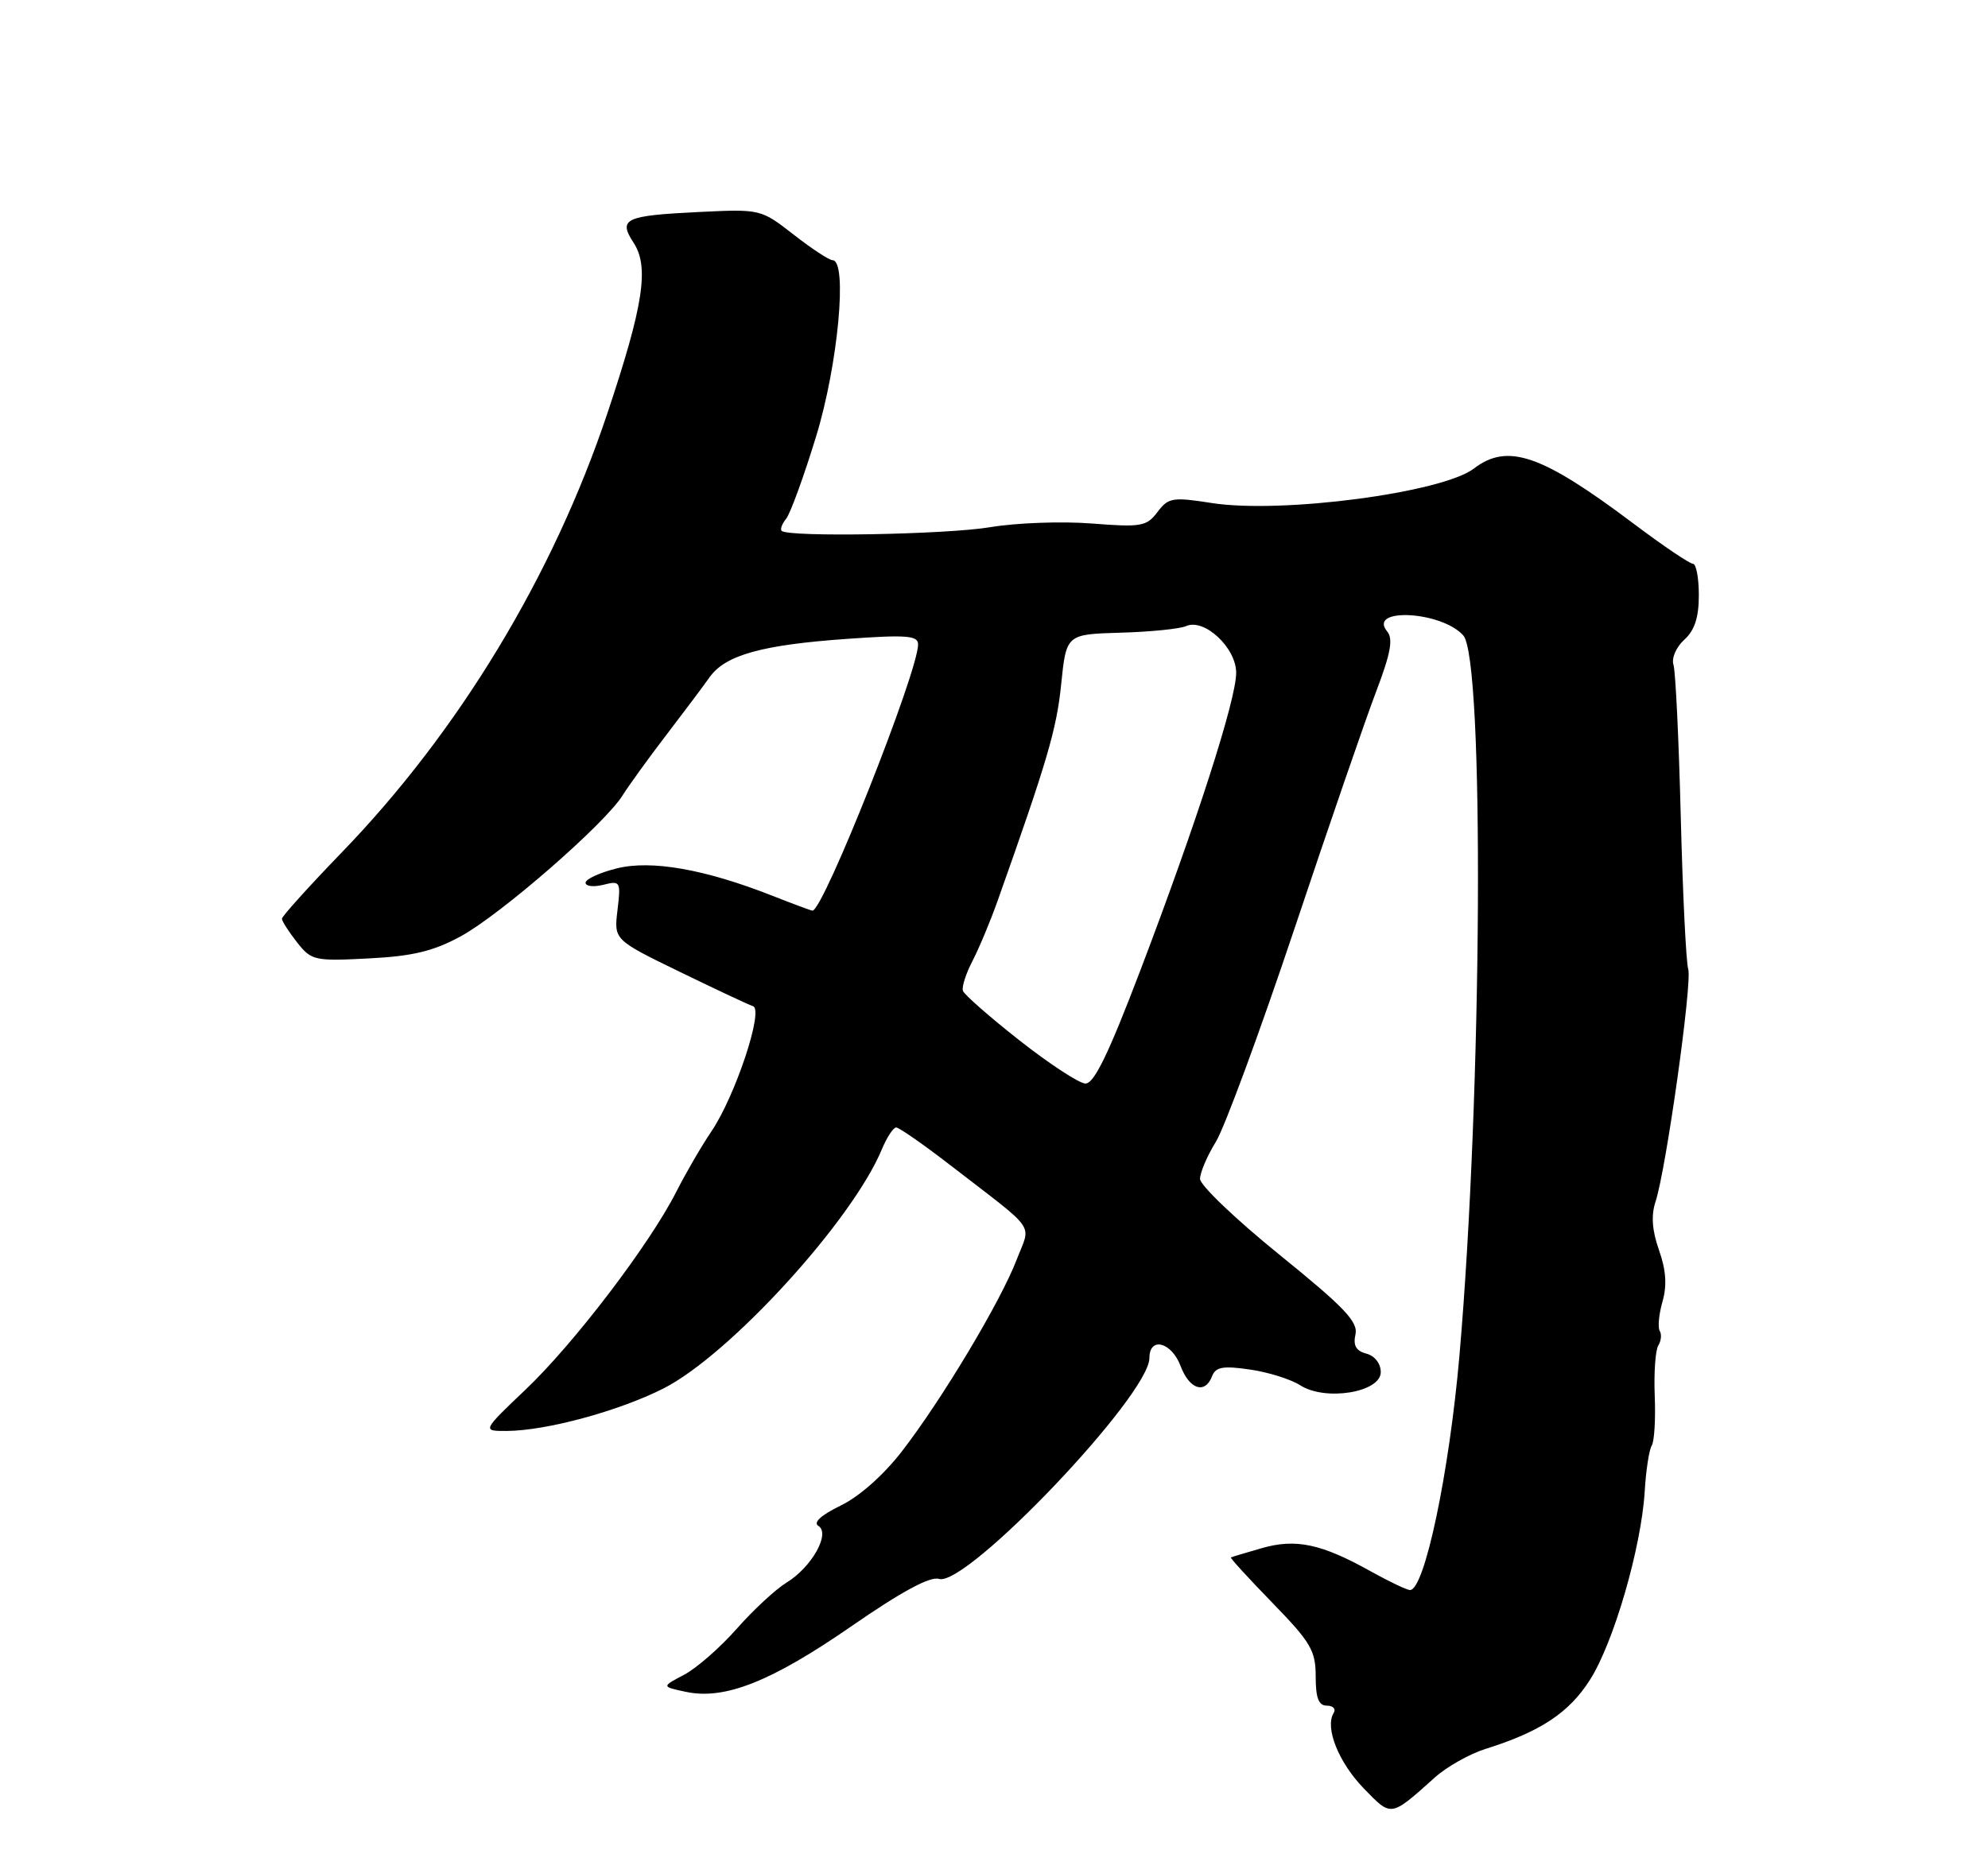 <?xml version="1.0" encoding="UTF-8" standalone="no"?>
<!DOCTYPE svg PUBLIC "-//W3C//DTD SVG 1.1//EN" "http://www.w3.org/Graphics/SVG/1.1/DTD/svg11.dtd" >
<svg xmlns="http://www.w3.org/2000/svg" xmlns:xlink="http://www.w3.org/1999/xlink" version="1.1" viewBox="0 0 275 256">
 <g >
 <path fill="currentColor"
d=" M 198.50 245.92 C 200.15 244.44 203.30 242.67 205.50 241.98 C 213.08 239.61 217.06 236.97 219.95 232.41 C 223.23 227.25 227.03 214.14 227.51 206.39 C 227.68 203.47 228.12 200.61 228.48 200.02 C 228.85 199.44 229.03 196.35 228.90 193.16 C 228.77 189.96 228.99 186.82 229.39 186.17 C 229.79 185.53 229.88 184.61 229.59 184.14 C 229.30 183.67 229.47 181.85 229.97 180.10 C 230.61 177.87 230.47 175.74 229.49 172.97 C 228.53 170.25 228.38 168.17 229.01 166.26 C 230.47 161.83 234.11 135.92 233.53 134.09 C 233.24 133.17 232.77 123.68 232.50 113.01 C 232.23 102.34 231.78 92.87 231.49 91.97 C 231.20 91.06 231.87 89.53 232.99 88.51 C 234.42 87.22 235.00 85.43 235.00 82.35 C 235.00 79.96 234.63 78.00 234.18 78.00 C 233.72 78.00 230.01 75.49 225.93 72.42 C 213.23 62.87 208.55 61.26 203.88 64.83 C 199.50 68.18 177.26 71.11 167.62 69.60 C 162.20 68.75 161.62 68.85 160.11 70.85 C 158.61 72.84 157.86 72.97 150.99 72.43 C 146.87 72.11 140.57 72.34 137.00 72.94 C 130.92 73.96 109.02 74.35 108.12 73.45 C 107.90 73.23 108.18 72.47 108.75 71.77 C 109.32 71.07 111.19 65.95 112.89 60.39 C 115.93 50.49 117.28 36.00 115.16 36.00 C 114.70 36.00 112.28 34.41 109.78 32.46 C 105.26 28.94 105.21 28.92 96.74 29.33 C 86.43 29.83 85.48 30.27 87.64 33.58 C 89.83 36.92 89.02 42.24 84.02 57.18 C 76.52 79.63 63.47 101.20 47.25 117.97 C 42.72 122.66 39.00 126.78 39.00 127.12 C 39.00 127.45 39.94 128.92 41.08 130.37 C 43.07 132.90 43.49 133.00 51.01 132.61 C 57.10 132.30 59.95 131.61 63.75 129.54 C 69.24 126.55 83.64 114.02 86.11 110.07 C 87.00 108.66 89.70 104.92 92.11 101.77 C 94.53 98.61 97.25 94.99 98.16 93.70 C 100.34 90.63 105.40 89.22 117.25 88.39 C 125.44 87.81 127.00 87.94 127.00 89.16 C 127.00 92.96 113.90 126.00 112.39 126.00 C 112.22 126.00 109.73 125.08 106.87 123.95 C 97.51 120.26 90.07 118.95 85.29 120.16 C 82.93 120.75 81.00 121.64 81.00 122.14 C 81.00 122.63 82.11 122.76 83.46 122.42 C 85.82 121.83 85.89 121.96 85.42 125.92 C 84.92 130.03 84.92 130.03 93.98 134.44 C 98.96 136.86 103.55 139.02 104.17 139.22 C 105.68 139.73 101.69 151.70 98.41 156.54 C 97.06 158.53 94.88 162.28 93.56 164.88 C 89.88 172.15 79.43 185.87 72.72 192.25 C 66.68 198.00 66.68 198.00 70.09 197.99 C 75.56 197.96 85.56 195.25 91.76 192.12 C 100.92 187.48 117.91 168.88 122.00 158.99 C 122.69 157.35 123.57 156.00 123.97 156.00 C 124.37 156.00 127.76 158.36 131.50 161.25 C 143.70 170.68 142.61 169.12 140.62 174.33 C 138.43 180.05 130.33 193.60 124.79 200.77 C 122.26 204.06 118.88 207.06 116.30 208.31 C 113.57 209.64 112.45 210.66 113.21 211.13 C 114.91 212.18 112.27 216.86 108.79 218.98 C 107.30 219.89 104.21 222.75 101.92 225.35 C 99.64 227.94 96.36 230.81 94.64 231.72 C 91.50 233.37 91.50 233.37 94.89 234.09 C 100.27 235.23 106.72 232.66 117.85 224.96 C 124.73 220.20 128.66 218.08 129.88 218.46 C 133.65 219.66 159.00 193.04 159.00 187.89 C 159.00 184.90 162.05 185.68 163.31 189.00 C 164.53 192.25 166.70 192.95 167.67 190.41 C 168.17 189.13 169.18 188.95 172.89 189.49 C 175.43 189.85 178.56 190.84 179.86 191.67 C 183.34 193.91 191.00 192.65 191.00 189.85 C 191.00 188.66 190.17 187.60 189.01 187.29 C 187.58 186.92 187.16 186.16 187.50 184.64 C 187.89 182.89 185.95 180.86 176.99 173.61 C 170.94 168.71 166.00 163.99 166.00 163.11 C 166.01 162.22 166.99 159.93 168.18 158.00 C 169.38 156.07 174.27 142.80 179.06 128.50 C 183.84 114.20 188.94 99.40 190.39 95.61 C 192.37 90.40 192.74 88.39 191.89 87.37 C 189.12 84.02 199.37 84.54 202.41 87.91 C 205.36 91.16 205.04 151.18 201.89 187.50 C 200.48 203.77 197.06 220.00 195.05 220.00 C 194.61 220.00 192.20 218.85 189.68 217.45 C 182.82 213.61 179.27 212.85 174.56 214.20 C 172.33 214.84 170.40 215.42 170.27 215.49 C 170.14 215.57 172.73 218.39 176.02 221.78 C 181.32 227.23 182.00 228.38 182.00 231.96 C 182.00 234.95 182.40 236.00 183.56 236.00 C 184.42 236.00 184.83 236.46 184.48 237.02 C 183.24 239.04 185.18 243.87 188.65 247.45 C 192.52 251.43 192.30 251.47 198.50 245.92 Z  M 141.01 143.94 C 136.89 140.70 133.37 137.61 133.20 137.09 C 133.02 136.56 133.62 134.69 134.54 132.93 C 135.45 131.17 137.01 127.43 138.01 124.61 C 144.85 105.35 146.17 100.88 146.79 94.70 C 147.50 87.76 147.50 87.76 155.00 87.54 C 159.12 87.43 163.21 87.01 164.07 86.63 C 166.58 85.50 171.00 89.62 171.00 93.09 C 171.00 96.81 165.51 113.87 157.75 134.25 C 153.32 145.88 151.33 149.98 150.13 149.92 C 149.23 149.87 145.13 147.18 141.01 143.94 Z "/>
</g>
</svg>